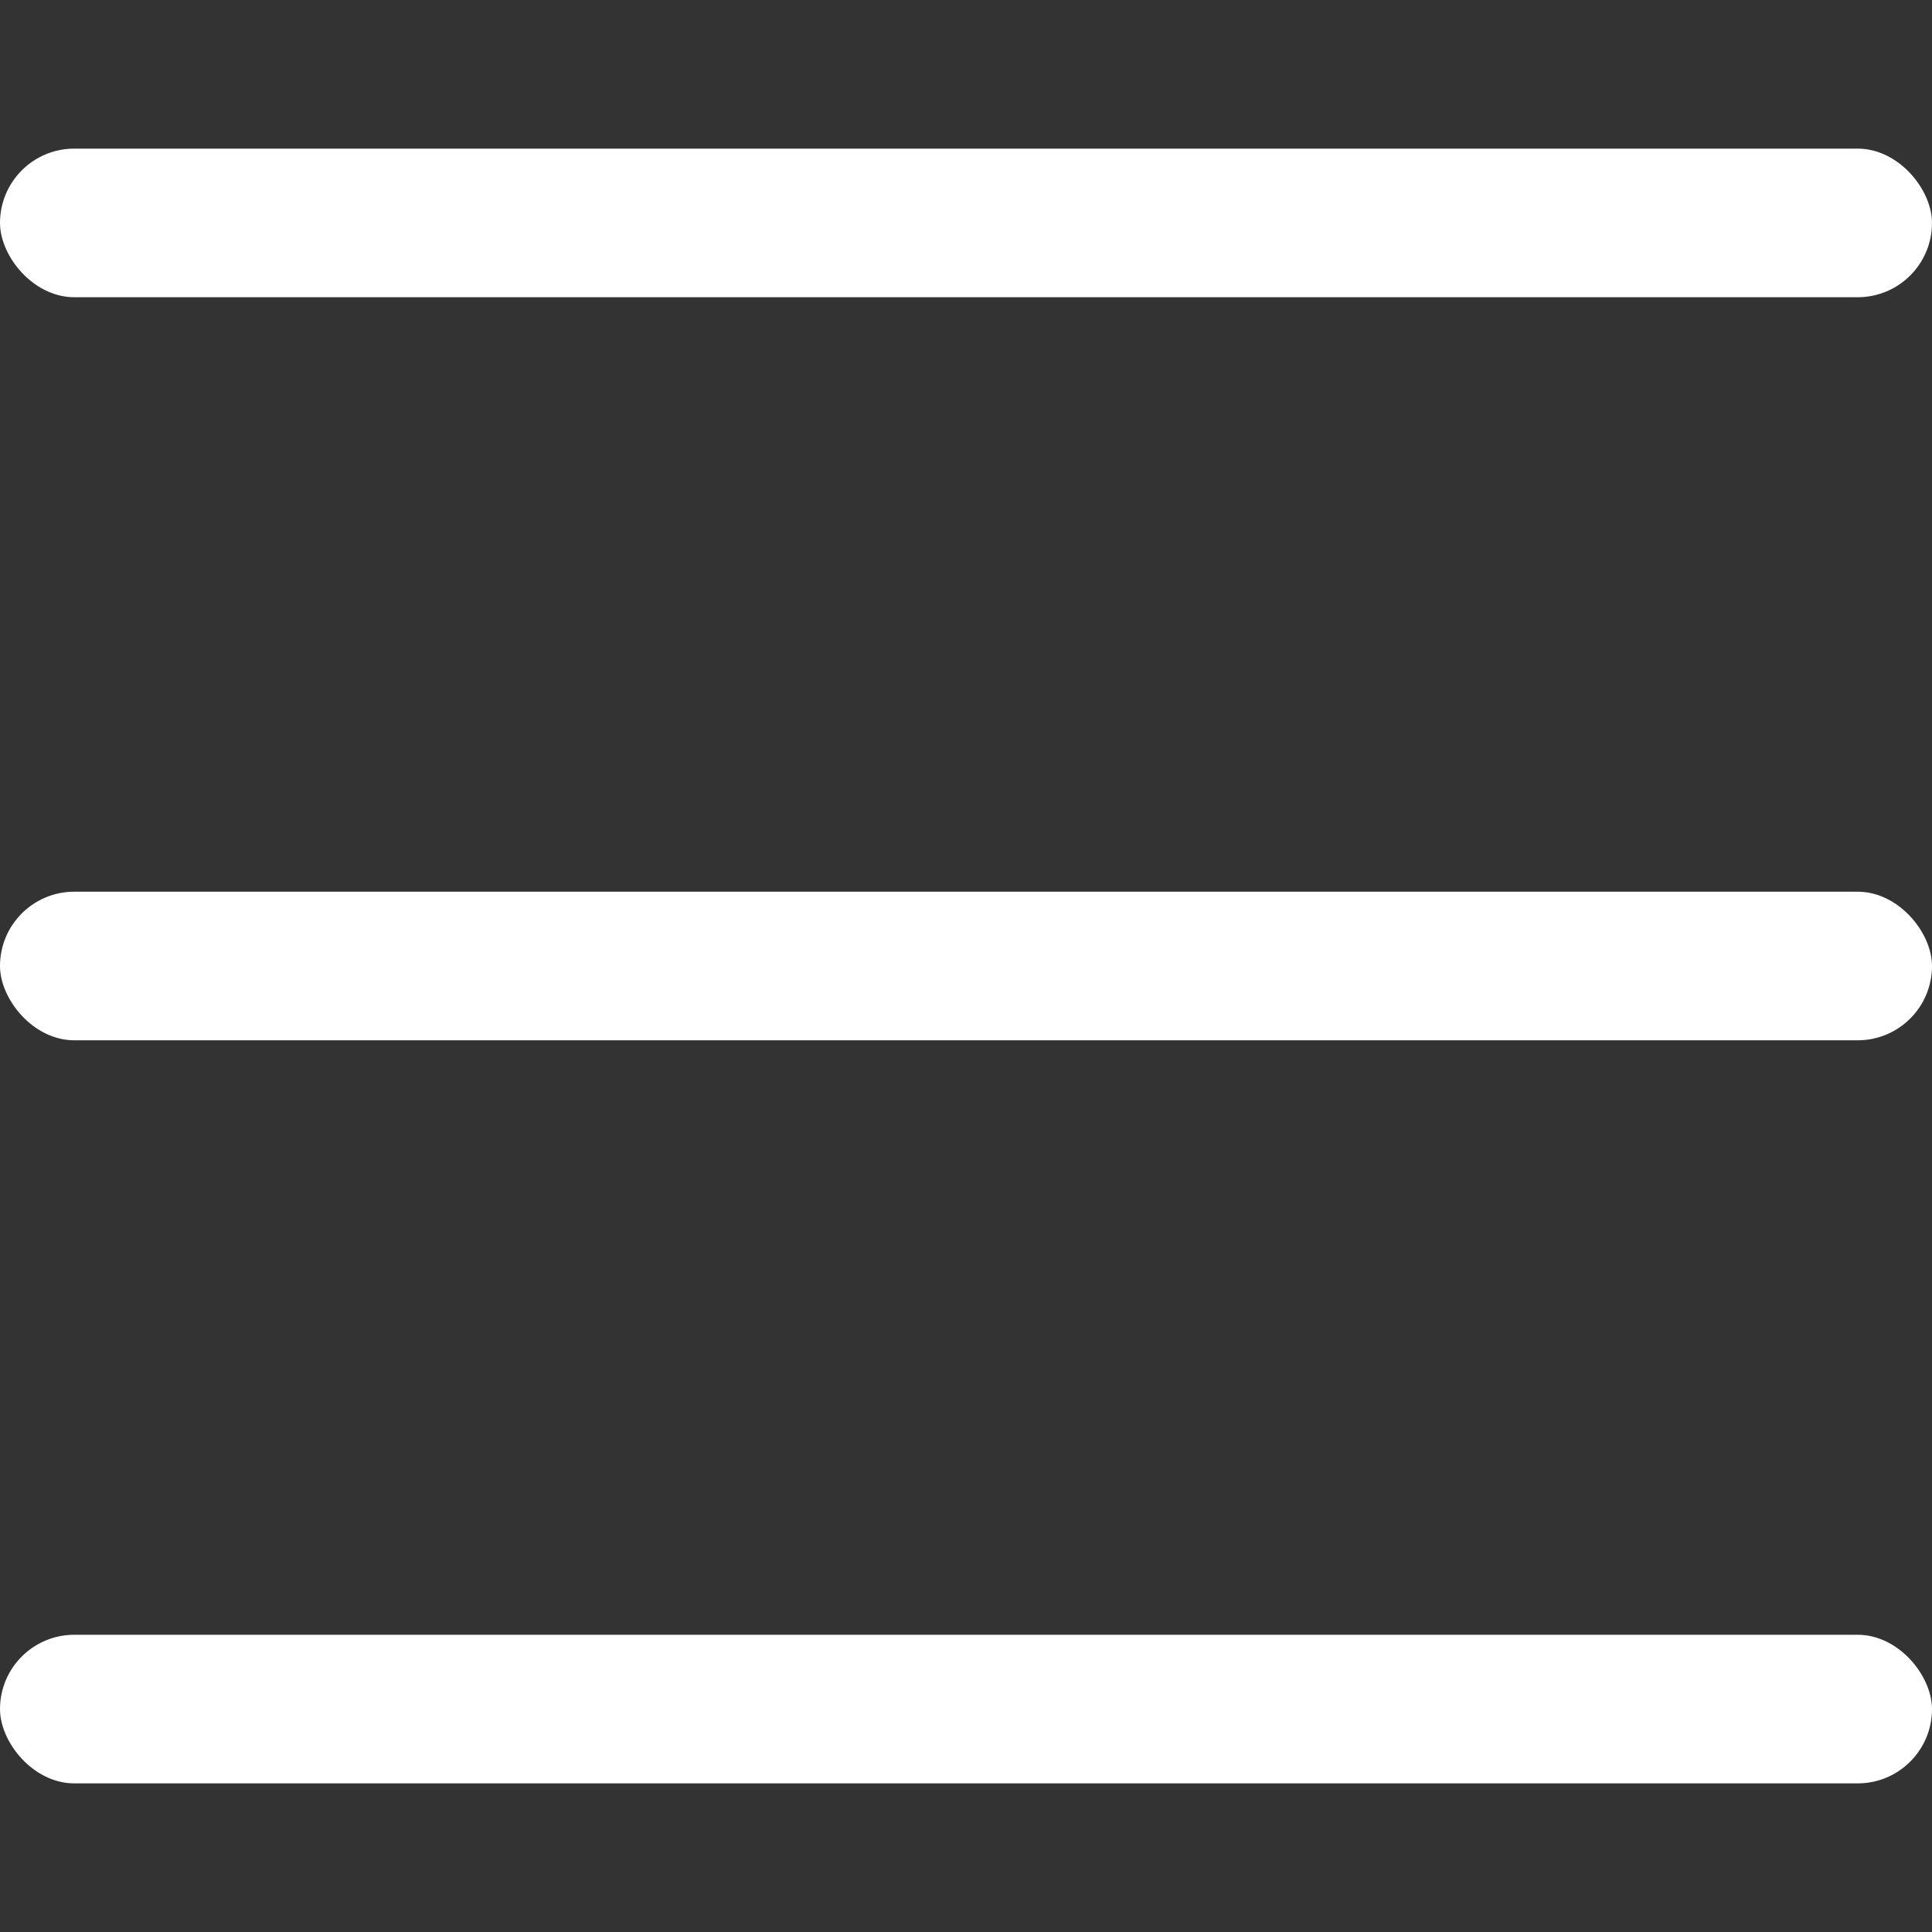 <svg width="13" height="13" viewBox="0 0 13 13" fill="none" xmlns="http://www.w3.org/2000/svg">
<rect x="0" y="0" width="13" height="13" fill="#333333" stroke="none"/>
<rect y="1" width="13" height="1" rx="0.5" fill="white"/>
<rect y="6" width="13" height="1" rx="0.5" fill="white"/>
<rect y="11" width="13" height="1" rx="0.5" fill="white"/>
</svg>
